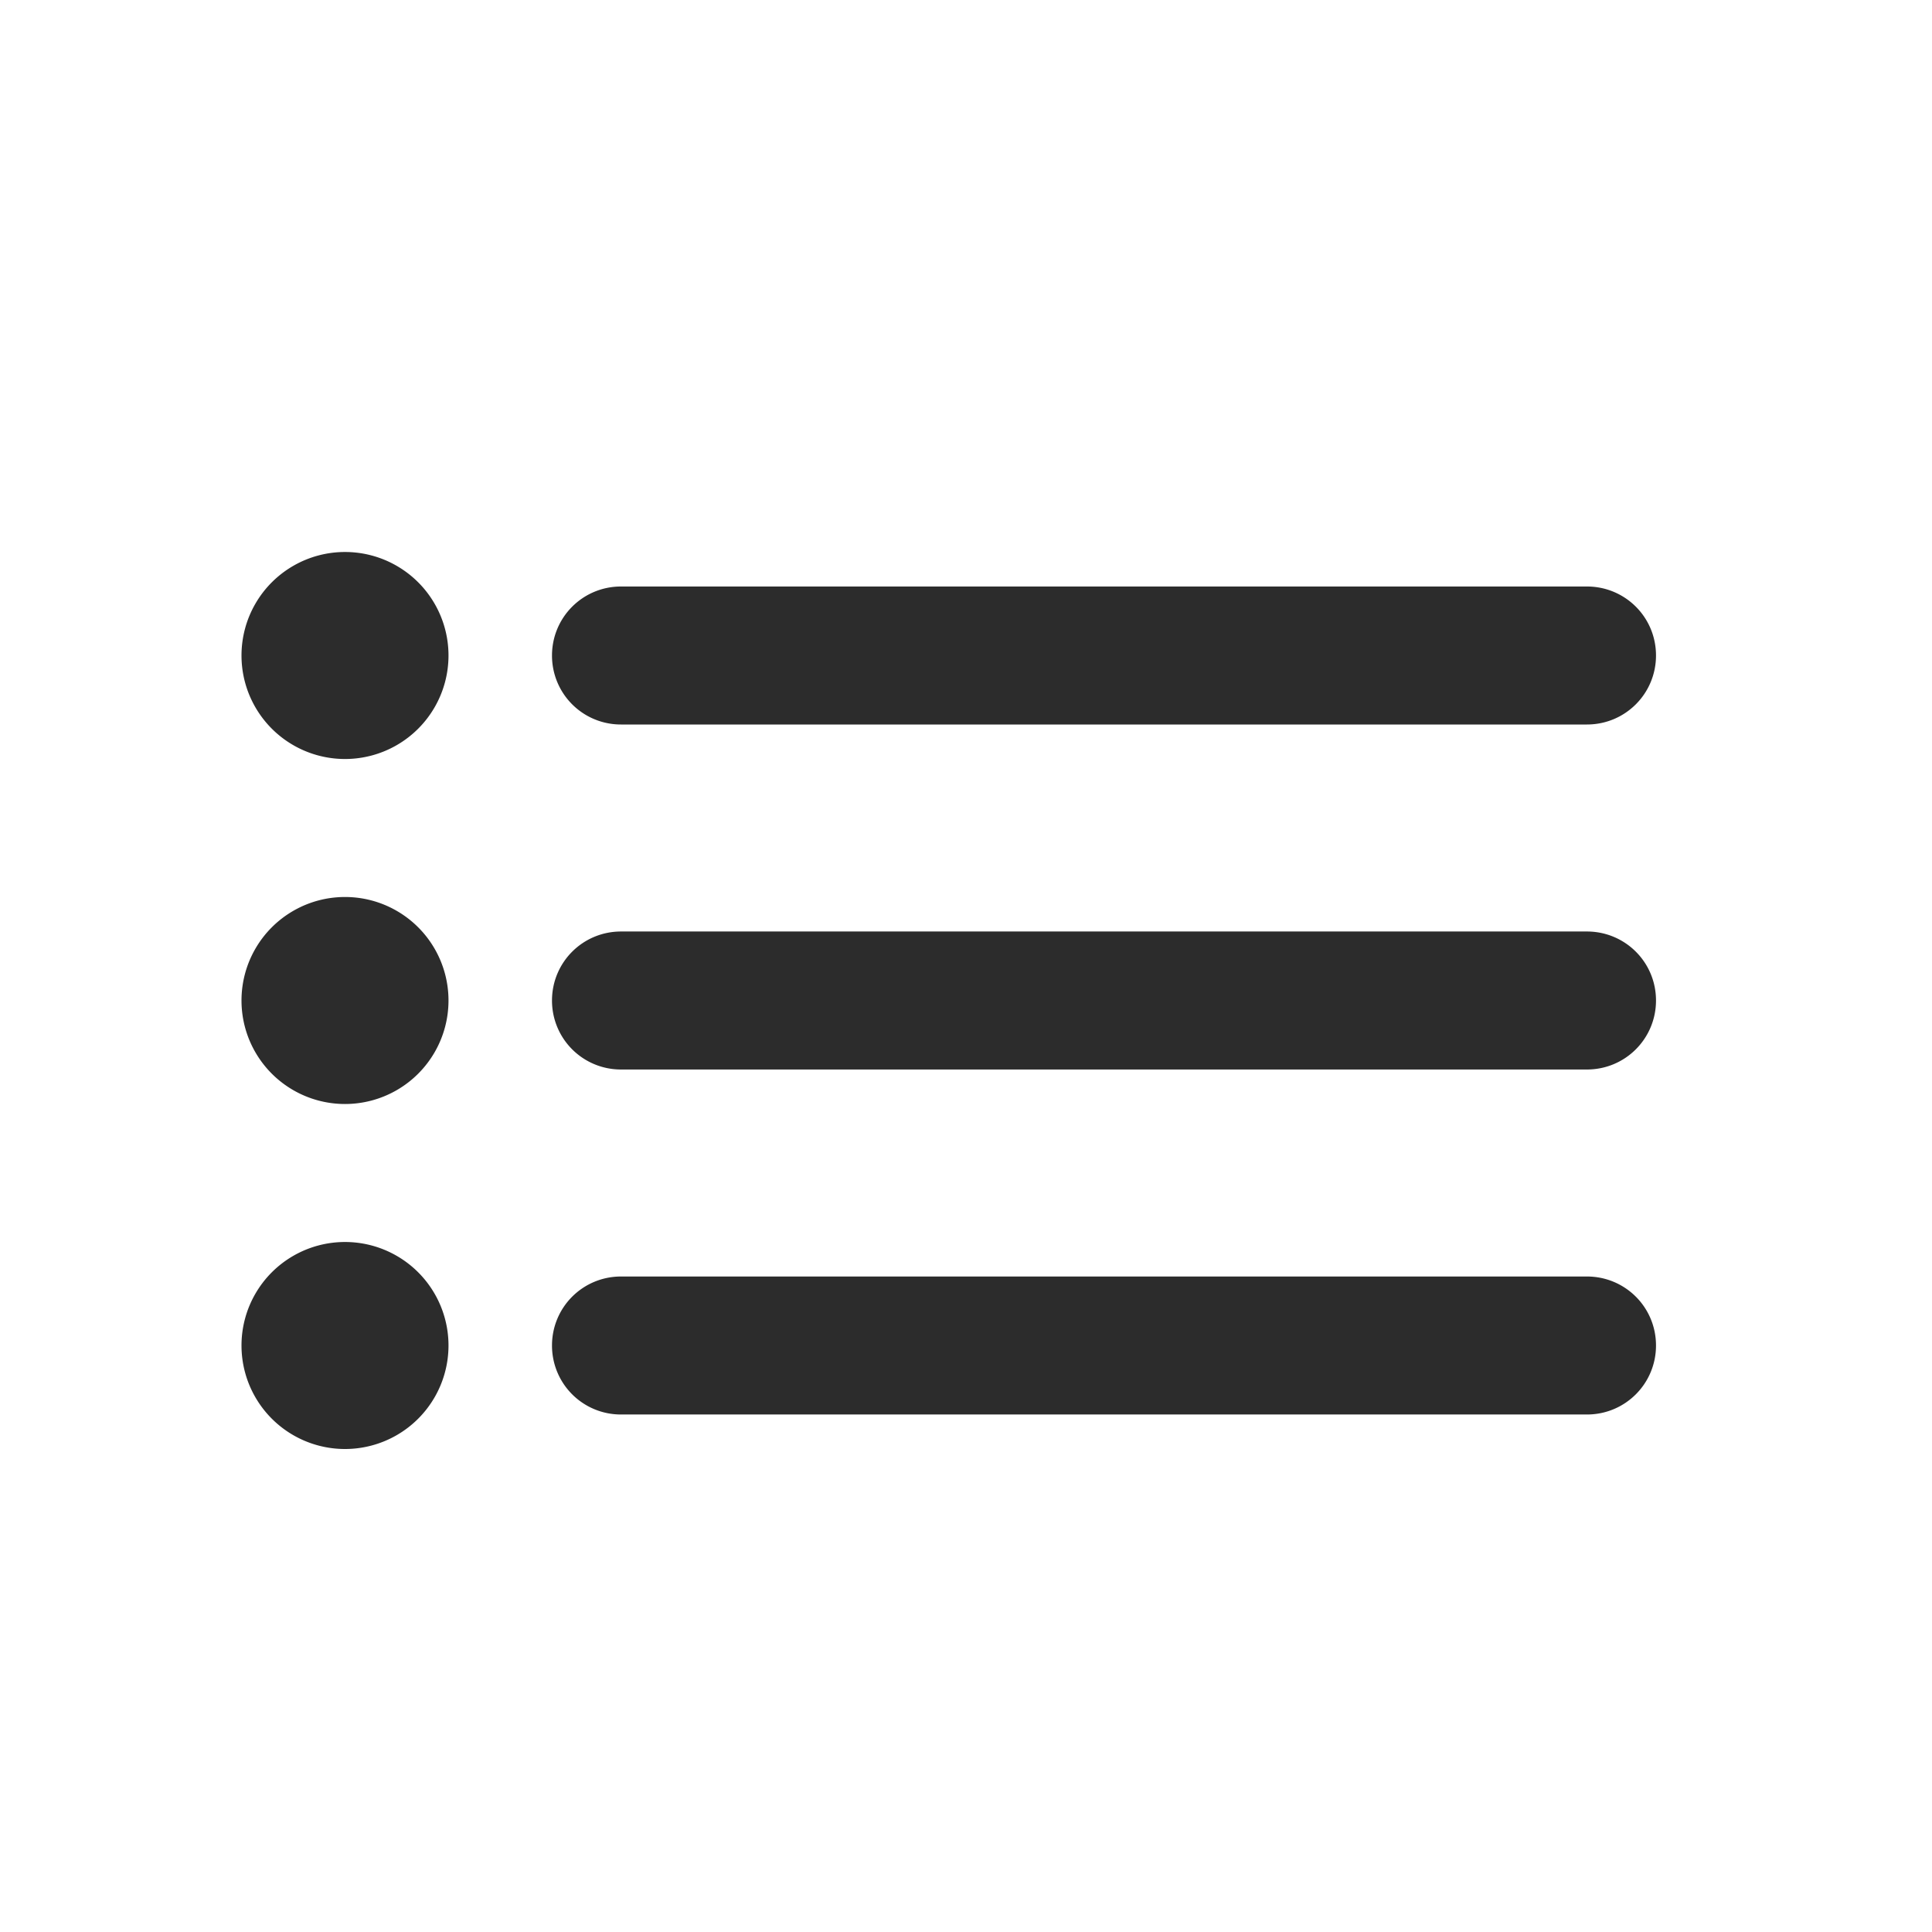 <?xml version="1.0" standalone="no"?><!DOCTYPE svg PUBLIC "-//W3C//DTD SVG 1.1//EN" "http://www.w3.org/Graphics/SVG/1.1/DTD/svg11.dtd"><svg t="1602822904514" class="icon" viewBox="0 0 1024 1024" version="1.1" xmlns="http://www.w3.org/2000/svg" p-id="3094" xmlns:xlink="http://www.w3.org/1999/xlink" width="64" height="64"><defs><style type="text/css"></style></defs><path d="M182.857 347.429m-54.857 0a54.857 54.857 0 1 0 109.714 0 54.857 54.857 0 1 0-109.714 0Z" p-id="3095" fill="#2c2c2c"></path><path d="M182.857 530.286m-54.857 0a54.857 54.857 0 1 0 109.714 0 54.857 54.857 0 1 0-109.714 0Z" p-id="3096" fill="#2c2c2c"></path><path d="M182.857 713.143m-54.857 0a54.857 54.857 0 1 0 109.714 0 54.857 54.857 0 1 0-109.714 0Z" p-id="3097" fill="#2c2c2c"></path><path d="M292.571 347.429c0-20.206 16.274-36.571 36.608-36.571h511.927C861.33 310.857 877.714 327.095 877.714 347.429c0 20.206-16.274 36.571-36.608 36.571H329.179A36.498 36.498 0 0 1 292.571 347.429z m0 182.857c0-20.206 16.274-36.571 36.608-36.571h511.927c20.224 0 36.608 16.238 36.608 36.571 0 20.206-16.274 36.571-36.608 36.571H329.179A36.498 36.498 0 0 1 292.571 530.286z m0 182.857c0-20.206 16.274-36.571 36.608-36.571h511.927c20.224 0 36.608 16.238 36.608 36.571 0 20.206-16.274 36.571-36.608 36.571H329.179A36.498 36.498 0 0 1 292.571 713.143z" p-id="3098" fill="#2c2c2c"></path></svg>